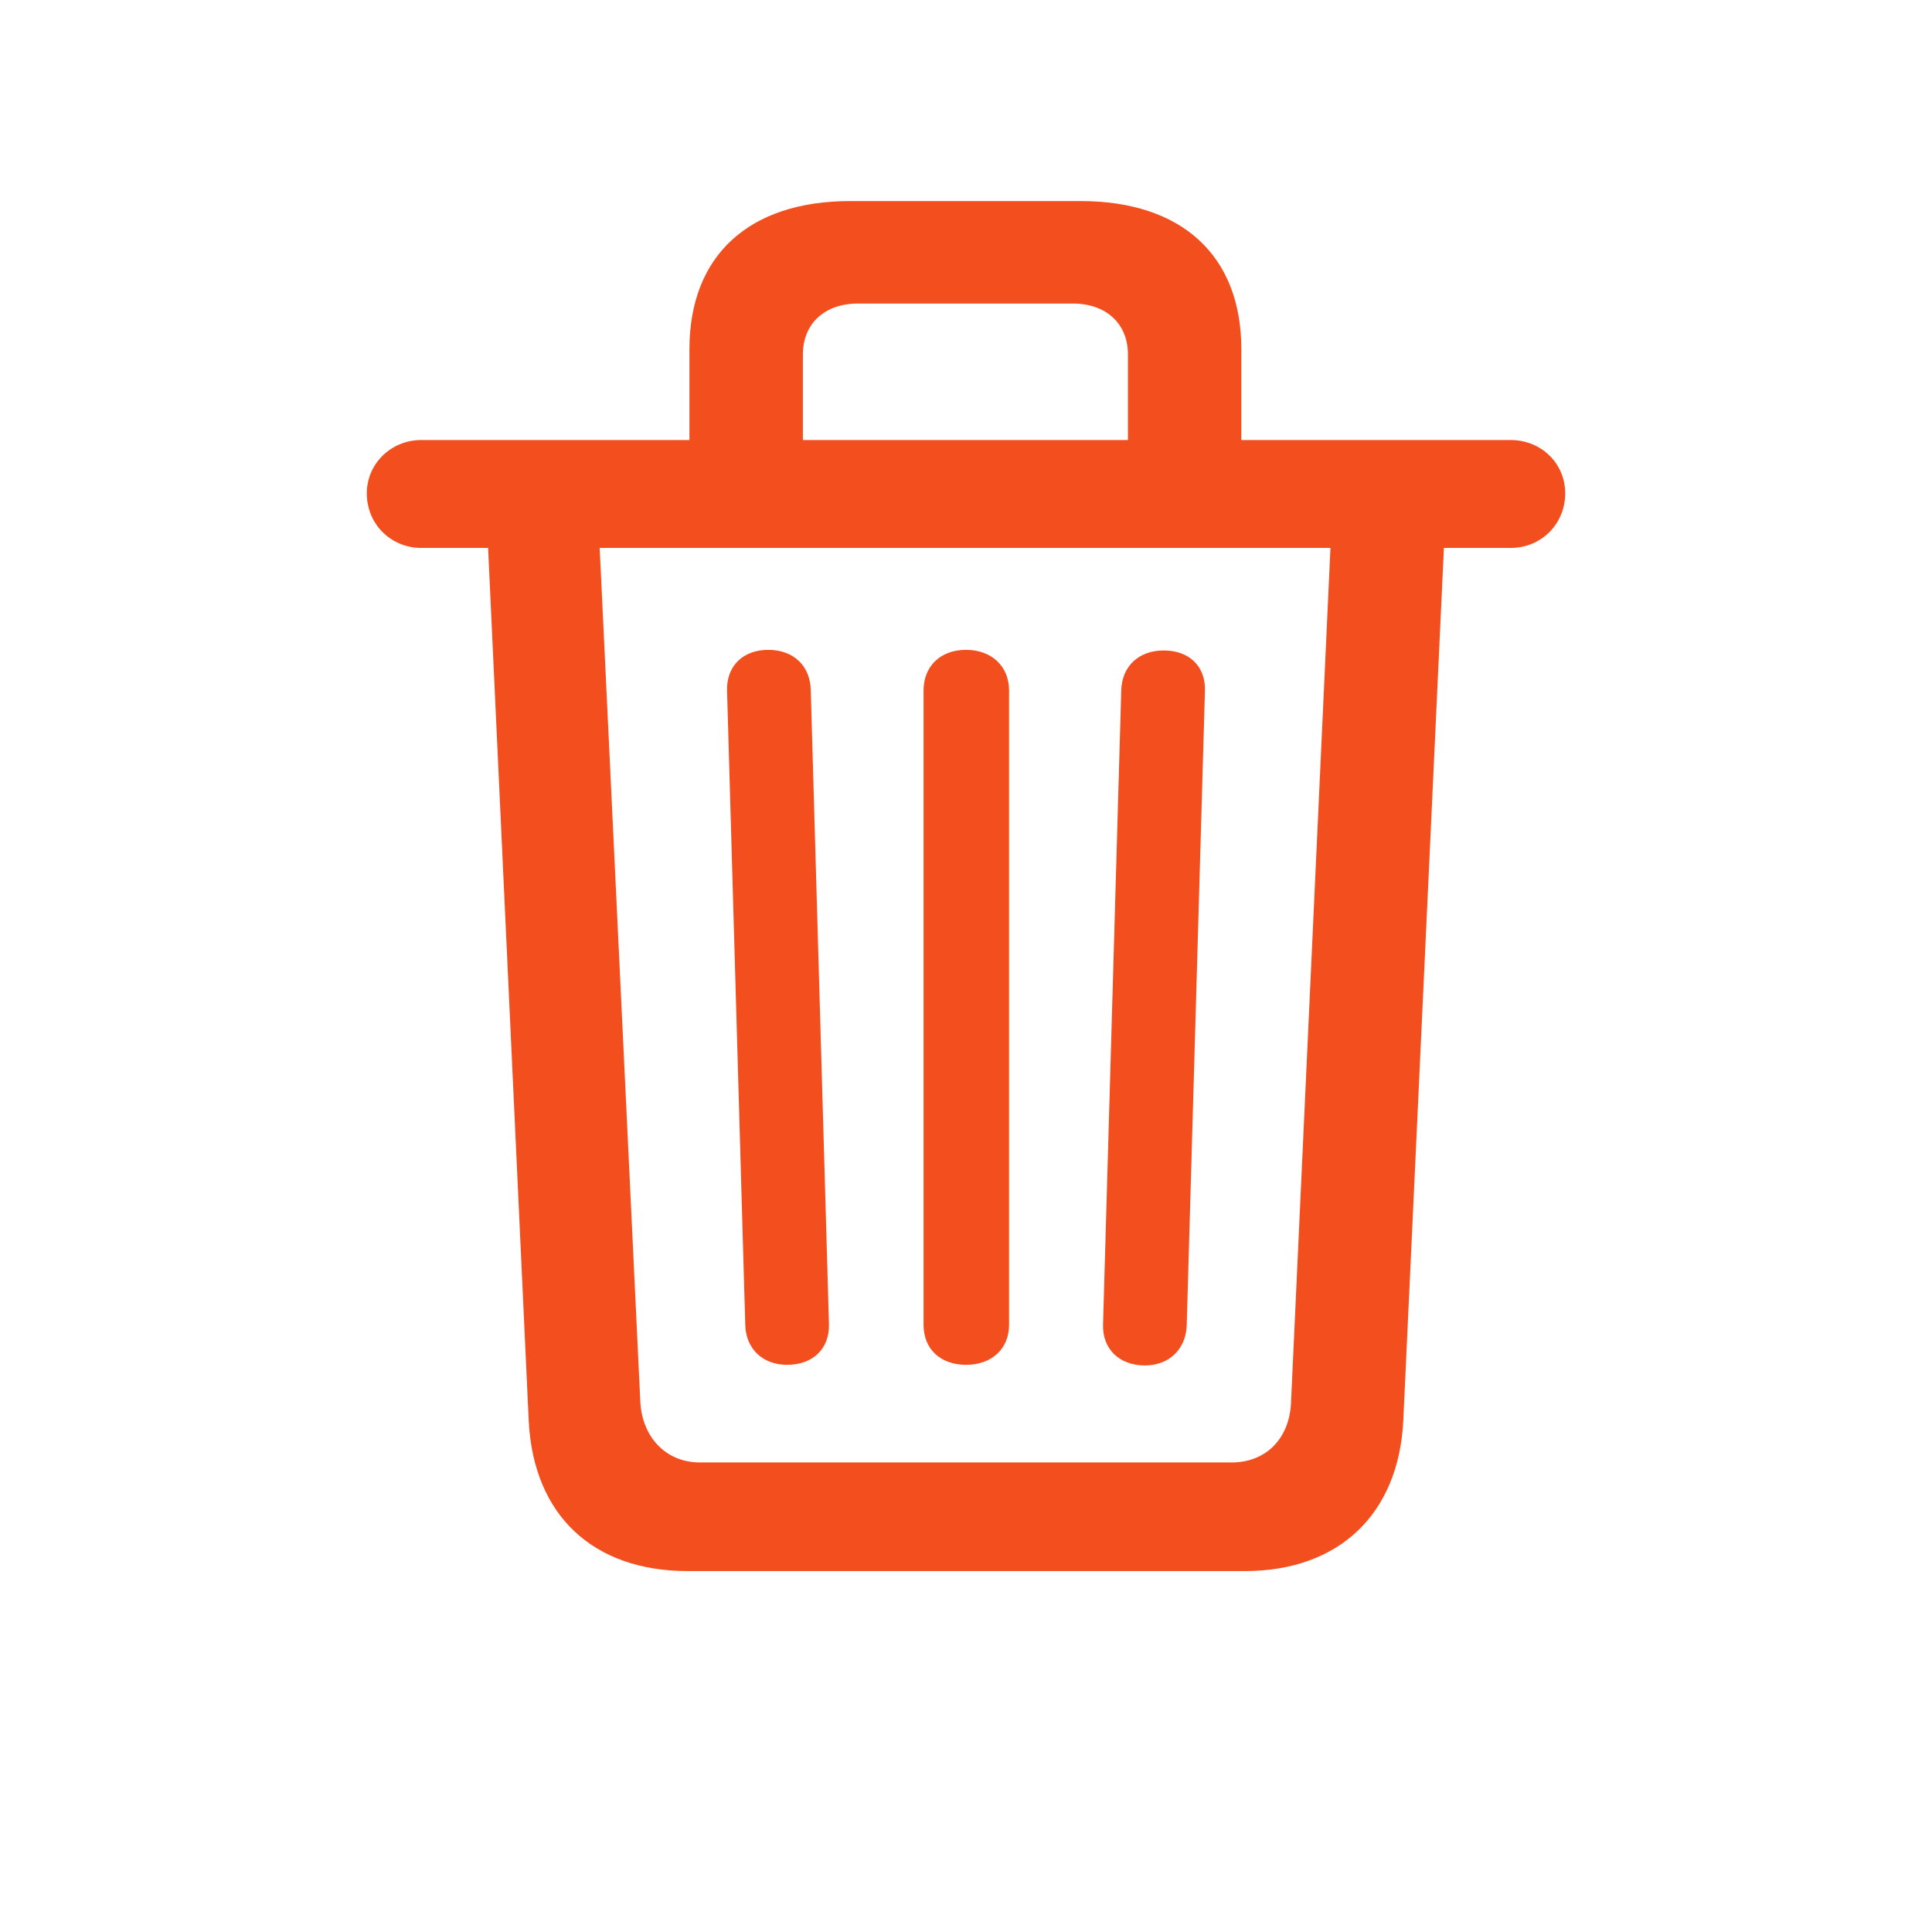 <svg width="28" height="28" viewBox="0 0 28 28" fill="none" xmlns="http://www.w3.org/2000/svg">
<path d="M9.966 22.769H18.043C19.396 22.769 20.267 21.951 20.337 20.598L20.926 7.941H21.893C22.341 7.941 22.684 7.59 22.684 7.15C22.684 6.711 22.332 6.377 21.893 6.377H17.99V5.059C17.99 3.705 17.129 2.914 15.661 2.914H12.321C10.854 2.914 9.992 3.705 9.992 5.059V6.377H6.107C5.668 6.377 5.316 6.72 5.316 7.15C5.316 7.599 5.668 7.941 6.107 7.941H7.074L7.663 20.598C7.733 21.96 8.595 22.769 9.966 22.769ZM11.636 5.138C11.636 4.689 11.952 4.399 12.435 4.399H15.547C16.03 4.399 16.347 4.689 16.347 5.138V6.377H11.636V5.138ZM10.142 21.195C9.658 21.195 9.307 20.835 9.28 20.316L8.691 7.941H19.282L18.711 20.316C18.693 20.844 18.351 21.195 17.85 21.195H10.142ZM11.407 19.78C11.785 19.78 12.023 19.543 12.014 19.191L11.75 9.998C11.741 9.646 11.495 9.418 11.135 9.418C10.766 9.418 10.528 9.655 10.537 10.007L10.801 19.2C10.81 19.552 11.056 19.78 11.407 19.78ZM14 19.78C14.369 19.78 14.624 19.552 14.624 19.2V10.007C14.624 9.655 14.369 9.418 14 9.418C13.631 9.418 13.385 9.655 13.385 10.007V19.2C13.385 19.552 13.631 19.78 14 19.78ZM16.593 19.789C16.944 19.789 17.19 19.552 17.199 19.2L17.463 10.007C17.472 9.655 17.234 9.427 16.865 9.427C16.505 9.427 16.259 9.655 16.25 10.007L15.986 19.2C15.977 19.543 16.215 19.789 16.593 19.789Z" fill="#F24E1E"/>
</svg>
